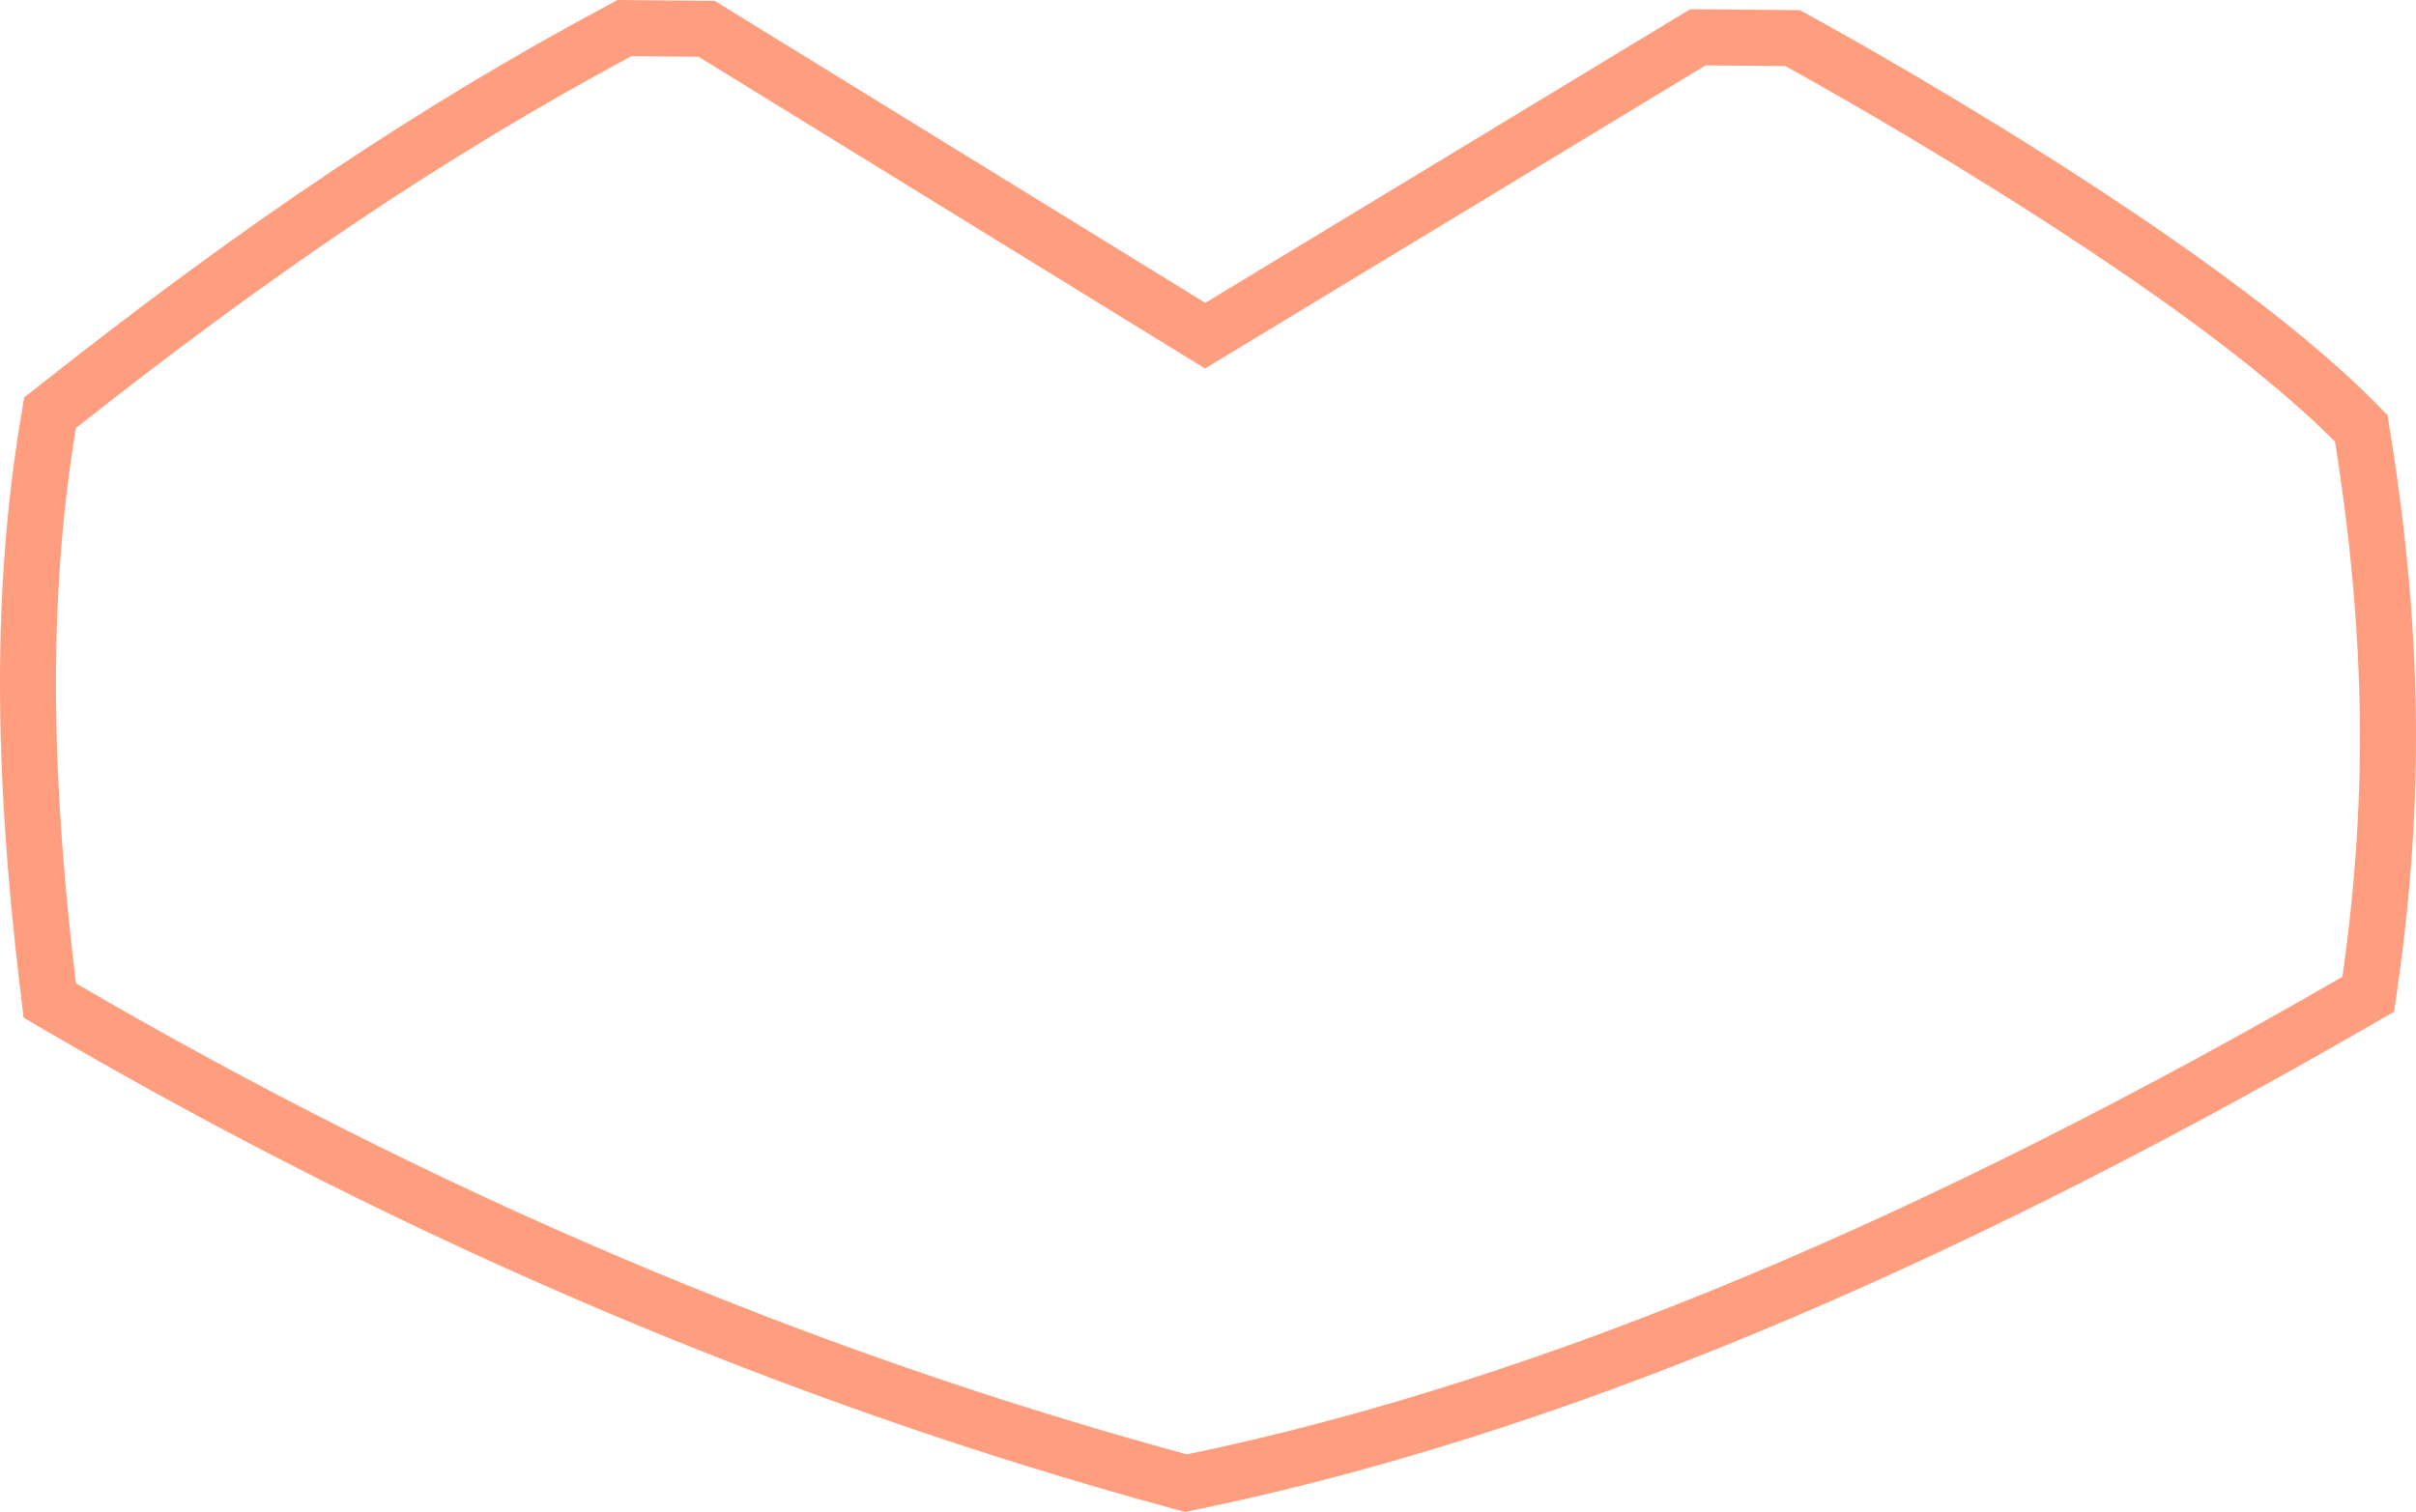 <svg version="1.1" id="图层_1" x="0px" y="0px" width="217.14px" height="135.928px" viewBox="0 0 217.14 135.928" enable-background="new 0 0 217.14 135.928" xml:space="preserve" xmlns="http://www.w3.org/2000/svg" xmlns:xlink="http://www.w3.org/1999/xlink" xmlns:xml="http://www.w3.org/XML/1998/namespace">
  <path fill="#FF9E7E" d="M56.747,5.05l6.035,0.053l45.519,28.028l44.993-27.253l7.159,0.062c0,0,34.875,19.06,49.406,33.77
	c2.924,18.284,2.808,33.101,0.669,48.105c-36.551,21.093-71.185,36.159-103.858,42.934c-34.661-9.432-67.896-23.696-99.847-42.346
	c-2.033-16.867-2.719-33.582,0-49.923C24.35,24.635,39.853,14.116,56.747,5.05 M55.502,0l-1.137,0.61
	C37.695,9.556,22.07,20.017,3.701,34.527l-1.527,1.207l-0.32,1.92c-2.461,14.792-2.471,31.11-0.032,51.353l0.3,2.486l2.163,1.262
	c32.699,19.087,66.701,33.505,101.063,42.856l1.164,0.317l1.182-0.245c31.475-6.527,65.936-20.757,105.354-43.504l2.123-1.225
	l0.346-2.427c2.364-16.58,2.154-31.881-0.681-49.612l-0.255-1.596l-1.136-1.15c-14.88-15.062-49.124-33.857-50.574-34.65
	l-1.109-0.606l-1.264-0.011l-7.159-0.062l-1.431-0.012l-1.224,0.741l-42.361,25.659L65.424,0.813L64.23,0.077l-1.403-0.012
	l-6.035-0.053L55.502,0L55.502,0z" class="color c1"/>
</svg>